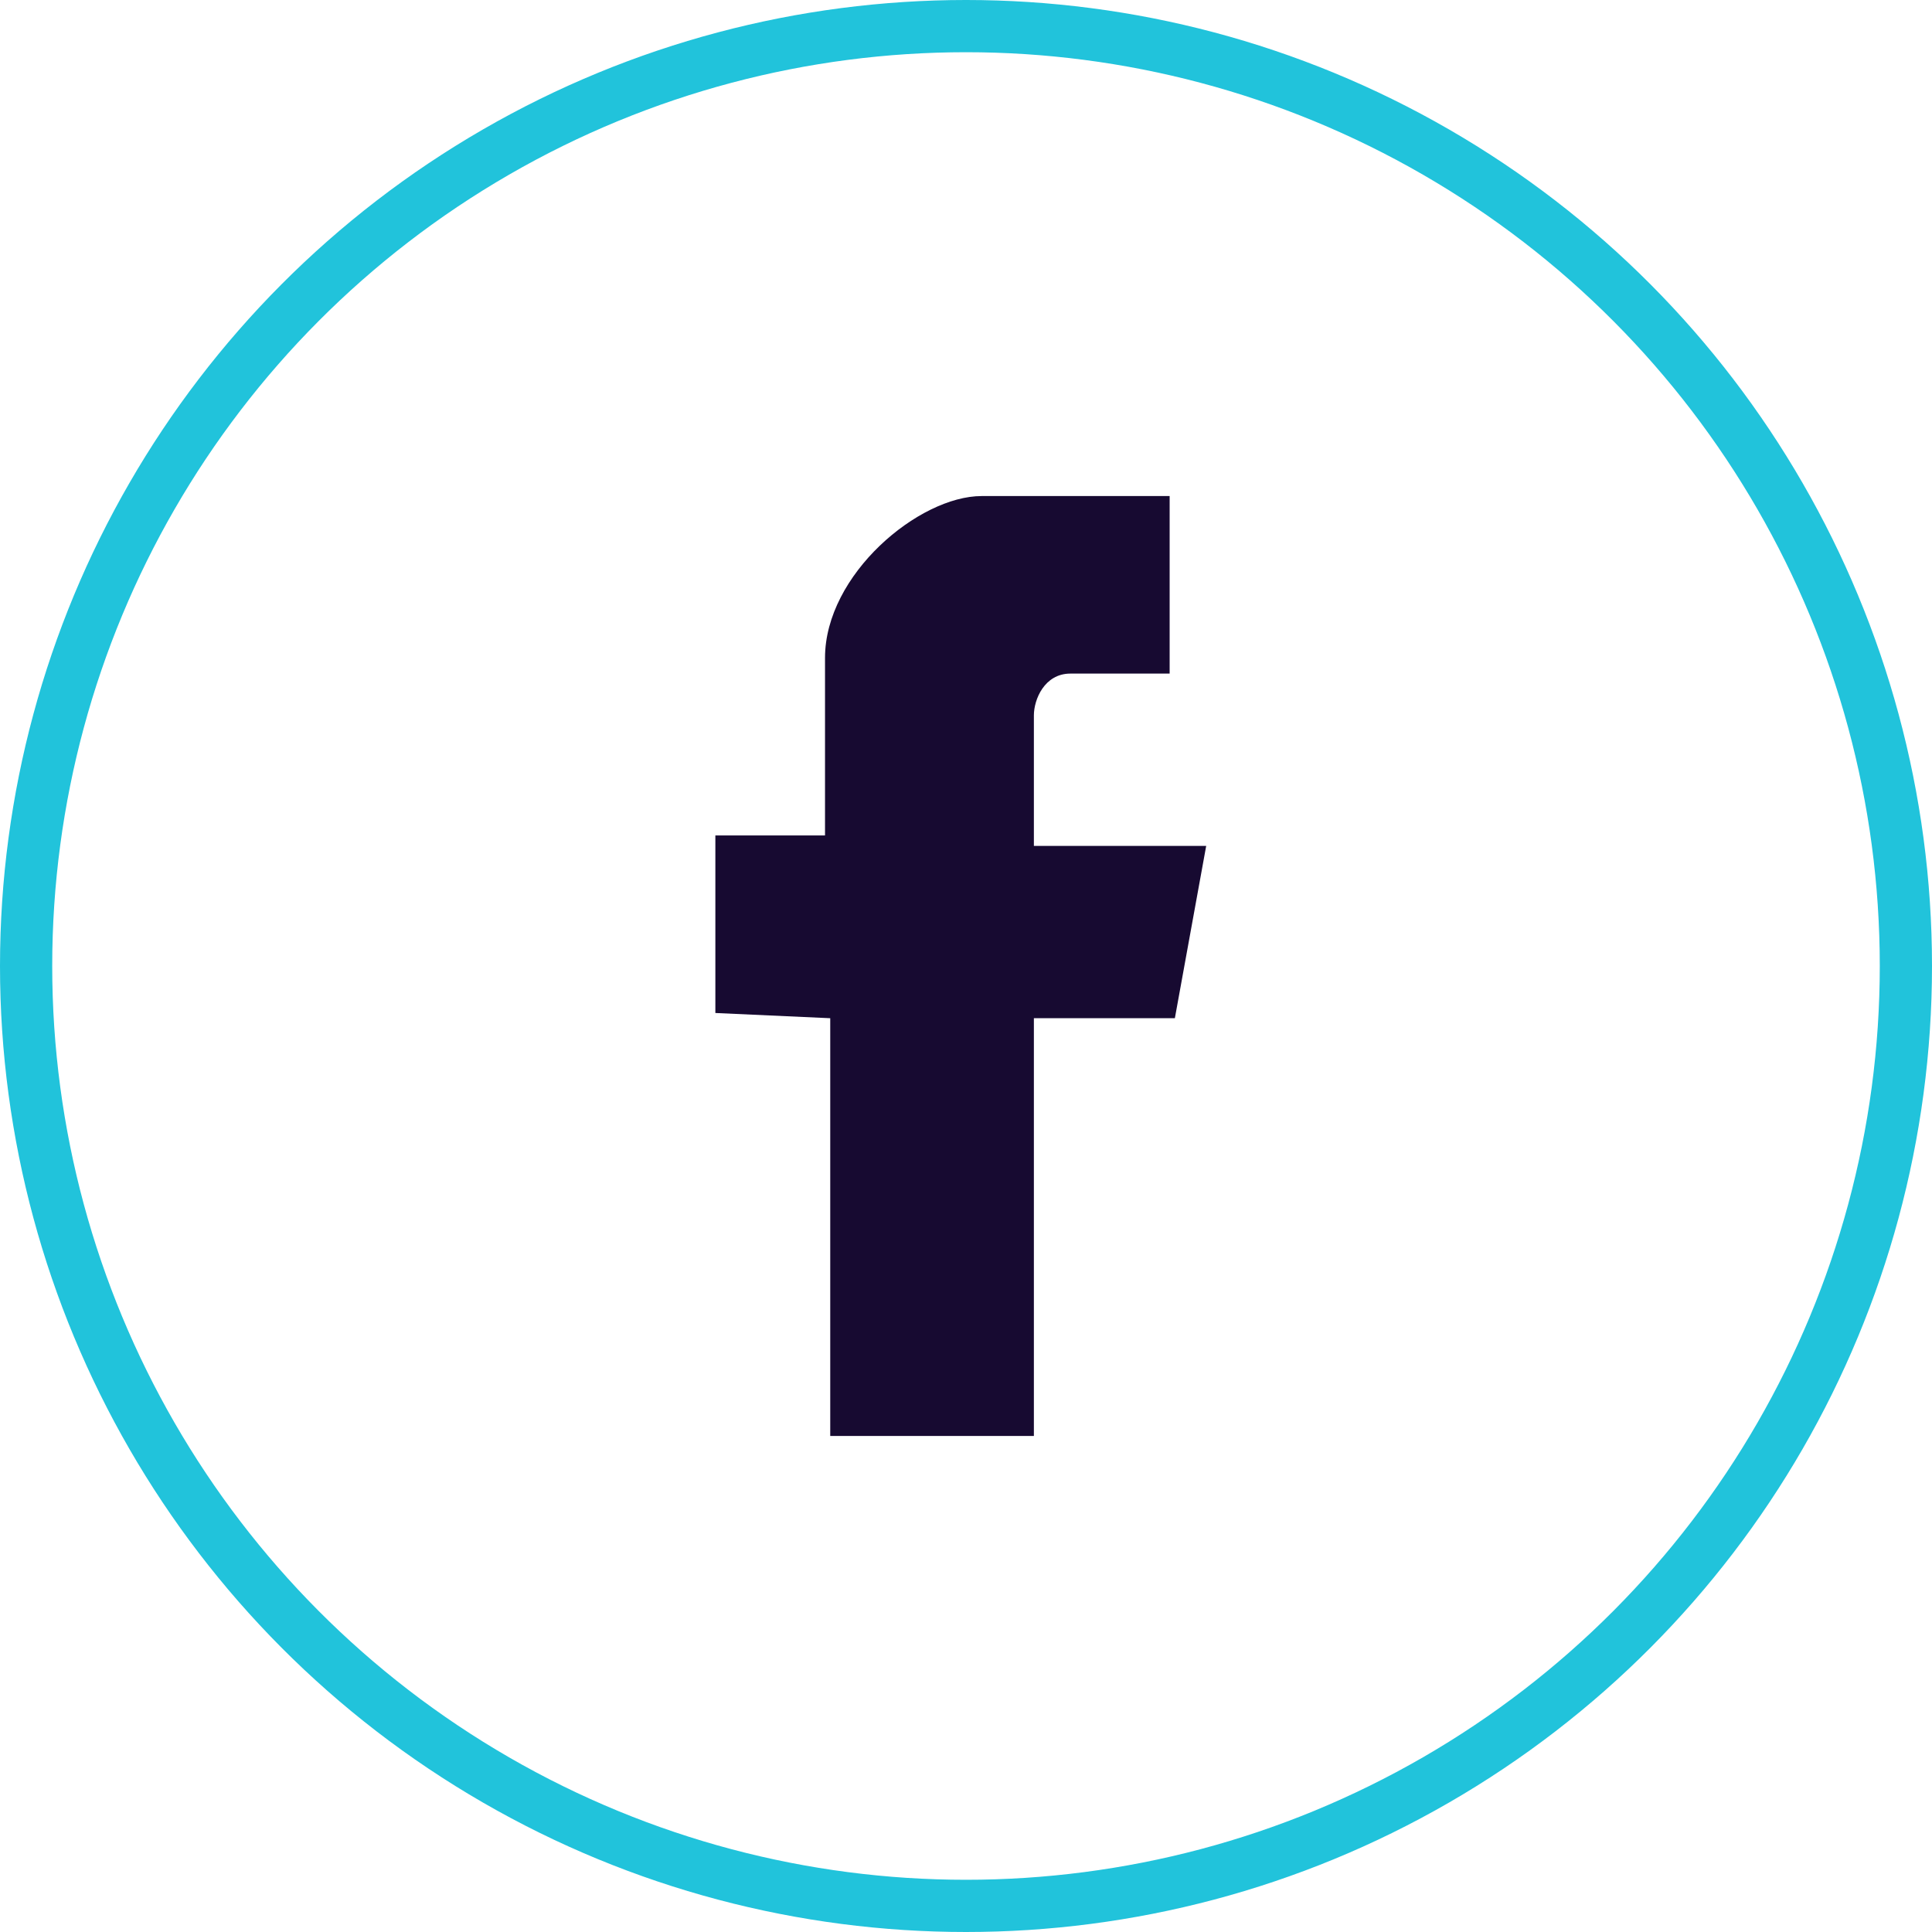 <?xml version="1.0" encoding="utf-8"?>
<!-- Generator: Adobe Illustrator 19.2.1, SVG Export Plug-In . SVG Version: 6.00 Build 0)  -->
<svg version="1.1" id="Layer_1" xmlns="http://www.w3.org/2000/svg" xmlns:xlink="http://www.w3.org/1999/xlink" x="0px" y="0px"
	 width="37px" height="37px" viewBox="0 0 37 37" style="enable-background:new 0 0 37 37;" xml:space="preserve">
<style type="text/css">
	.st0{fill-rule:evenodd;clip-rule:evenodd;fill:#170A31;}
	.st1{fill-rule:evenodd;clip-rule:evenodd;fill:none;stroke:#21C3DB;stroke-miterlimit:10;}
</style>
<g>
	<path class="st0" d="M15.9,19.5v8h3.9v-8h2.7l0.6-3.3h-3.3c0,0,0-1.6,0-2.5c0-0.3,0.2-0.8,0.7-0.8c0.8,0,1.9,0,1.9,0V9.5
		c0,0-1.7,0-3.6,0c-1.2,0-3,1.5-3,3.1c0,1.7,0,3.4,0,3.4h-2.1v3.4L15.9,19.5z"/>
	<circle class="st1" cx="18.5" cy="18.5" r="18"/>
</g>
</svg>
